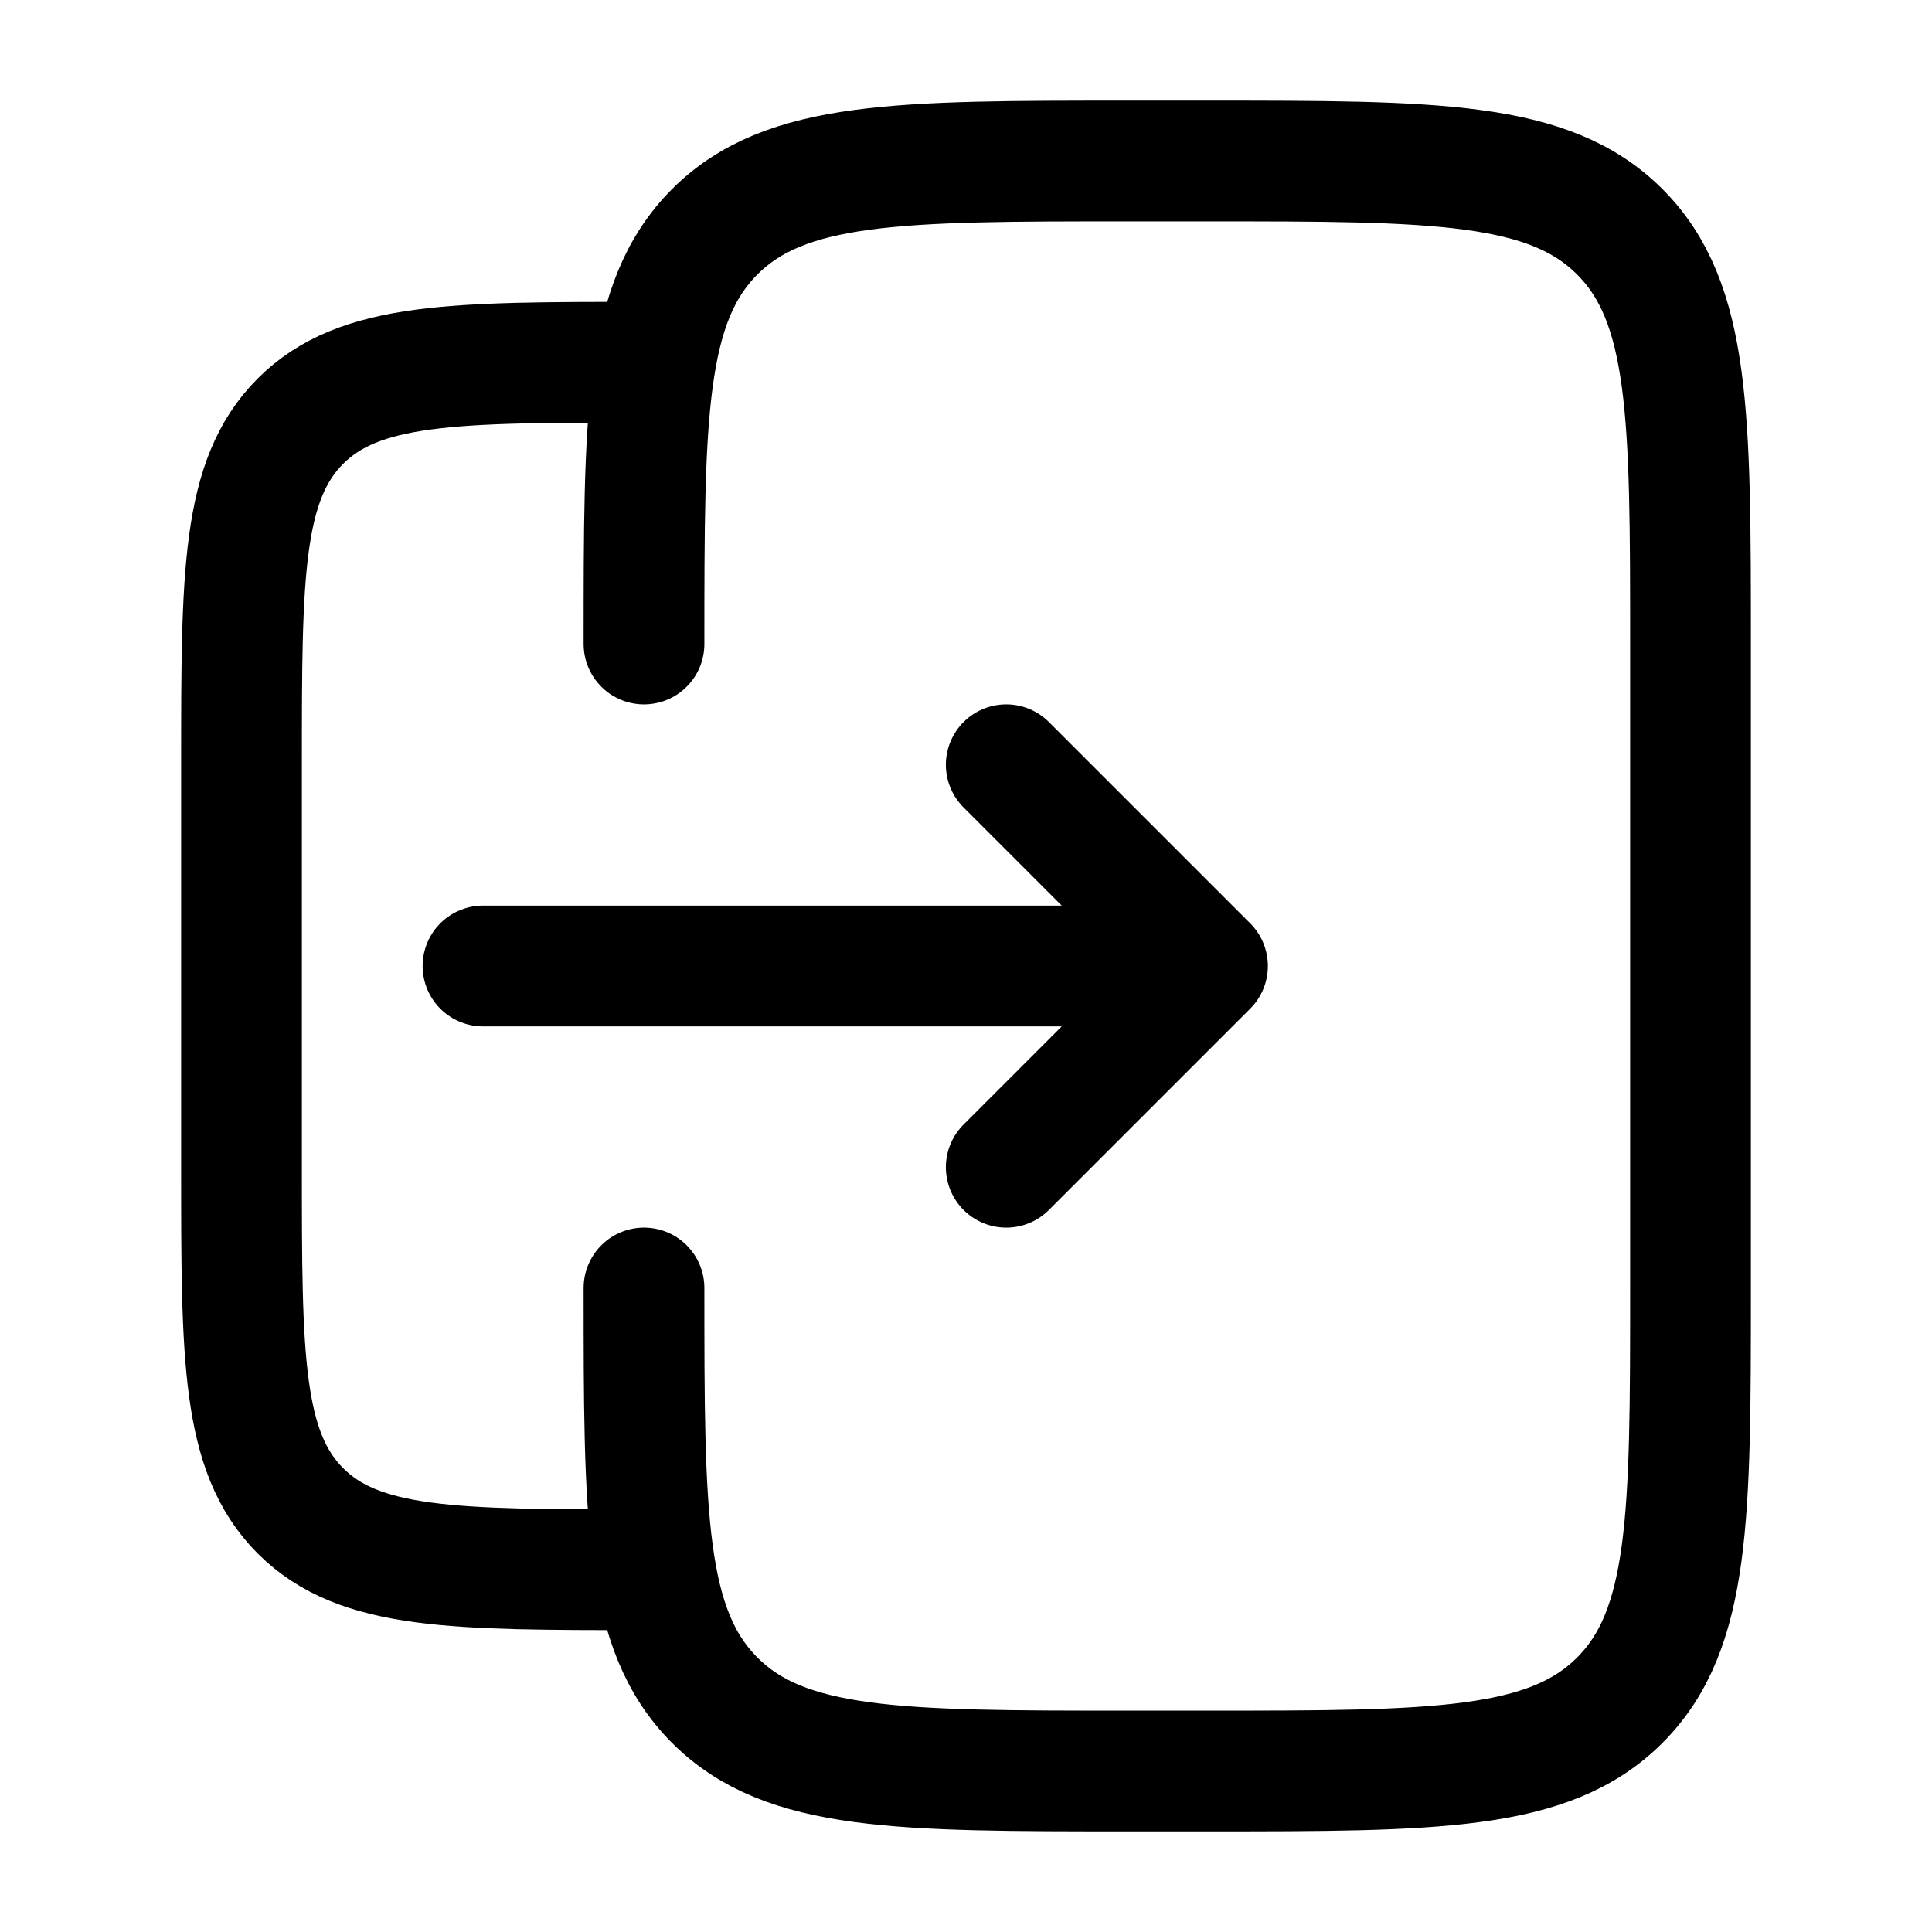 <svg width="24" height="24" viewBox="0 0 24 24" fill="none" xmlns="http://www.w3.org/2000/svg">
<path d="M8 16C8 18.828 8 20.243 8.879 21.121C9.757 22 11.172 22 14 22H15C17.828 22 19.243 22 20.121 21.121C21 20.243 21 18.828 21 16V8C21 5.172 21 3.757 20.121 2.879C19.243 2 17.828 2 15 2H14C11.172 2 9.757 2 8.879 2.879C8 3.757 8 5.172 8 8" stroke="black" stroke-width="1.5" stroke-linecap="round"/>
<path d="M8 19.5C5.643 19.5 4.464 19.5 3.732 18.768C3 18.035 3 16.857 3 14.5V9.5C3 7.143 3 5.964 3.732 5.232C4.464 4.5 5.643 4.5 8 4.5" stroke="black" stroke-width="1.5"/>
<path d="M6 12L15 12M15 12L12.5 14.5M15 12L12.5 9.5" stroke="black" stroke-width="1.5" stroke-linecap="round" stroke-linejoin="round"/>
</svg>